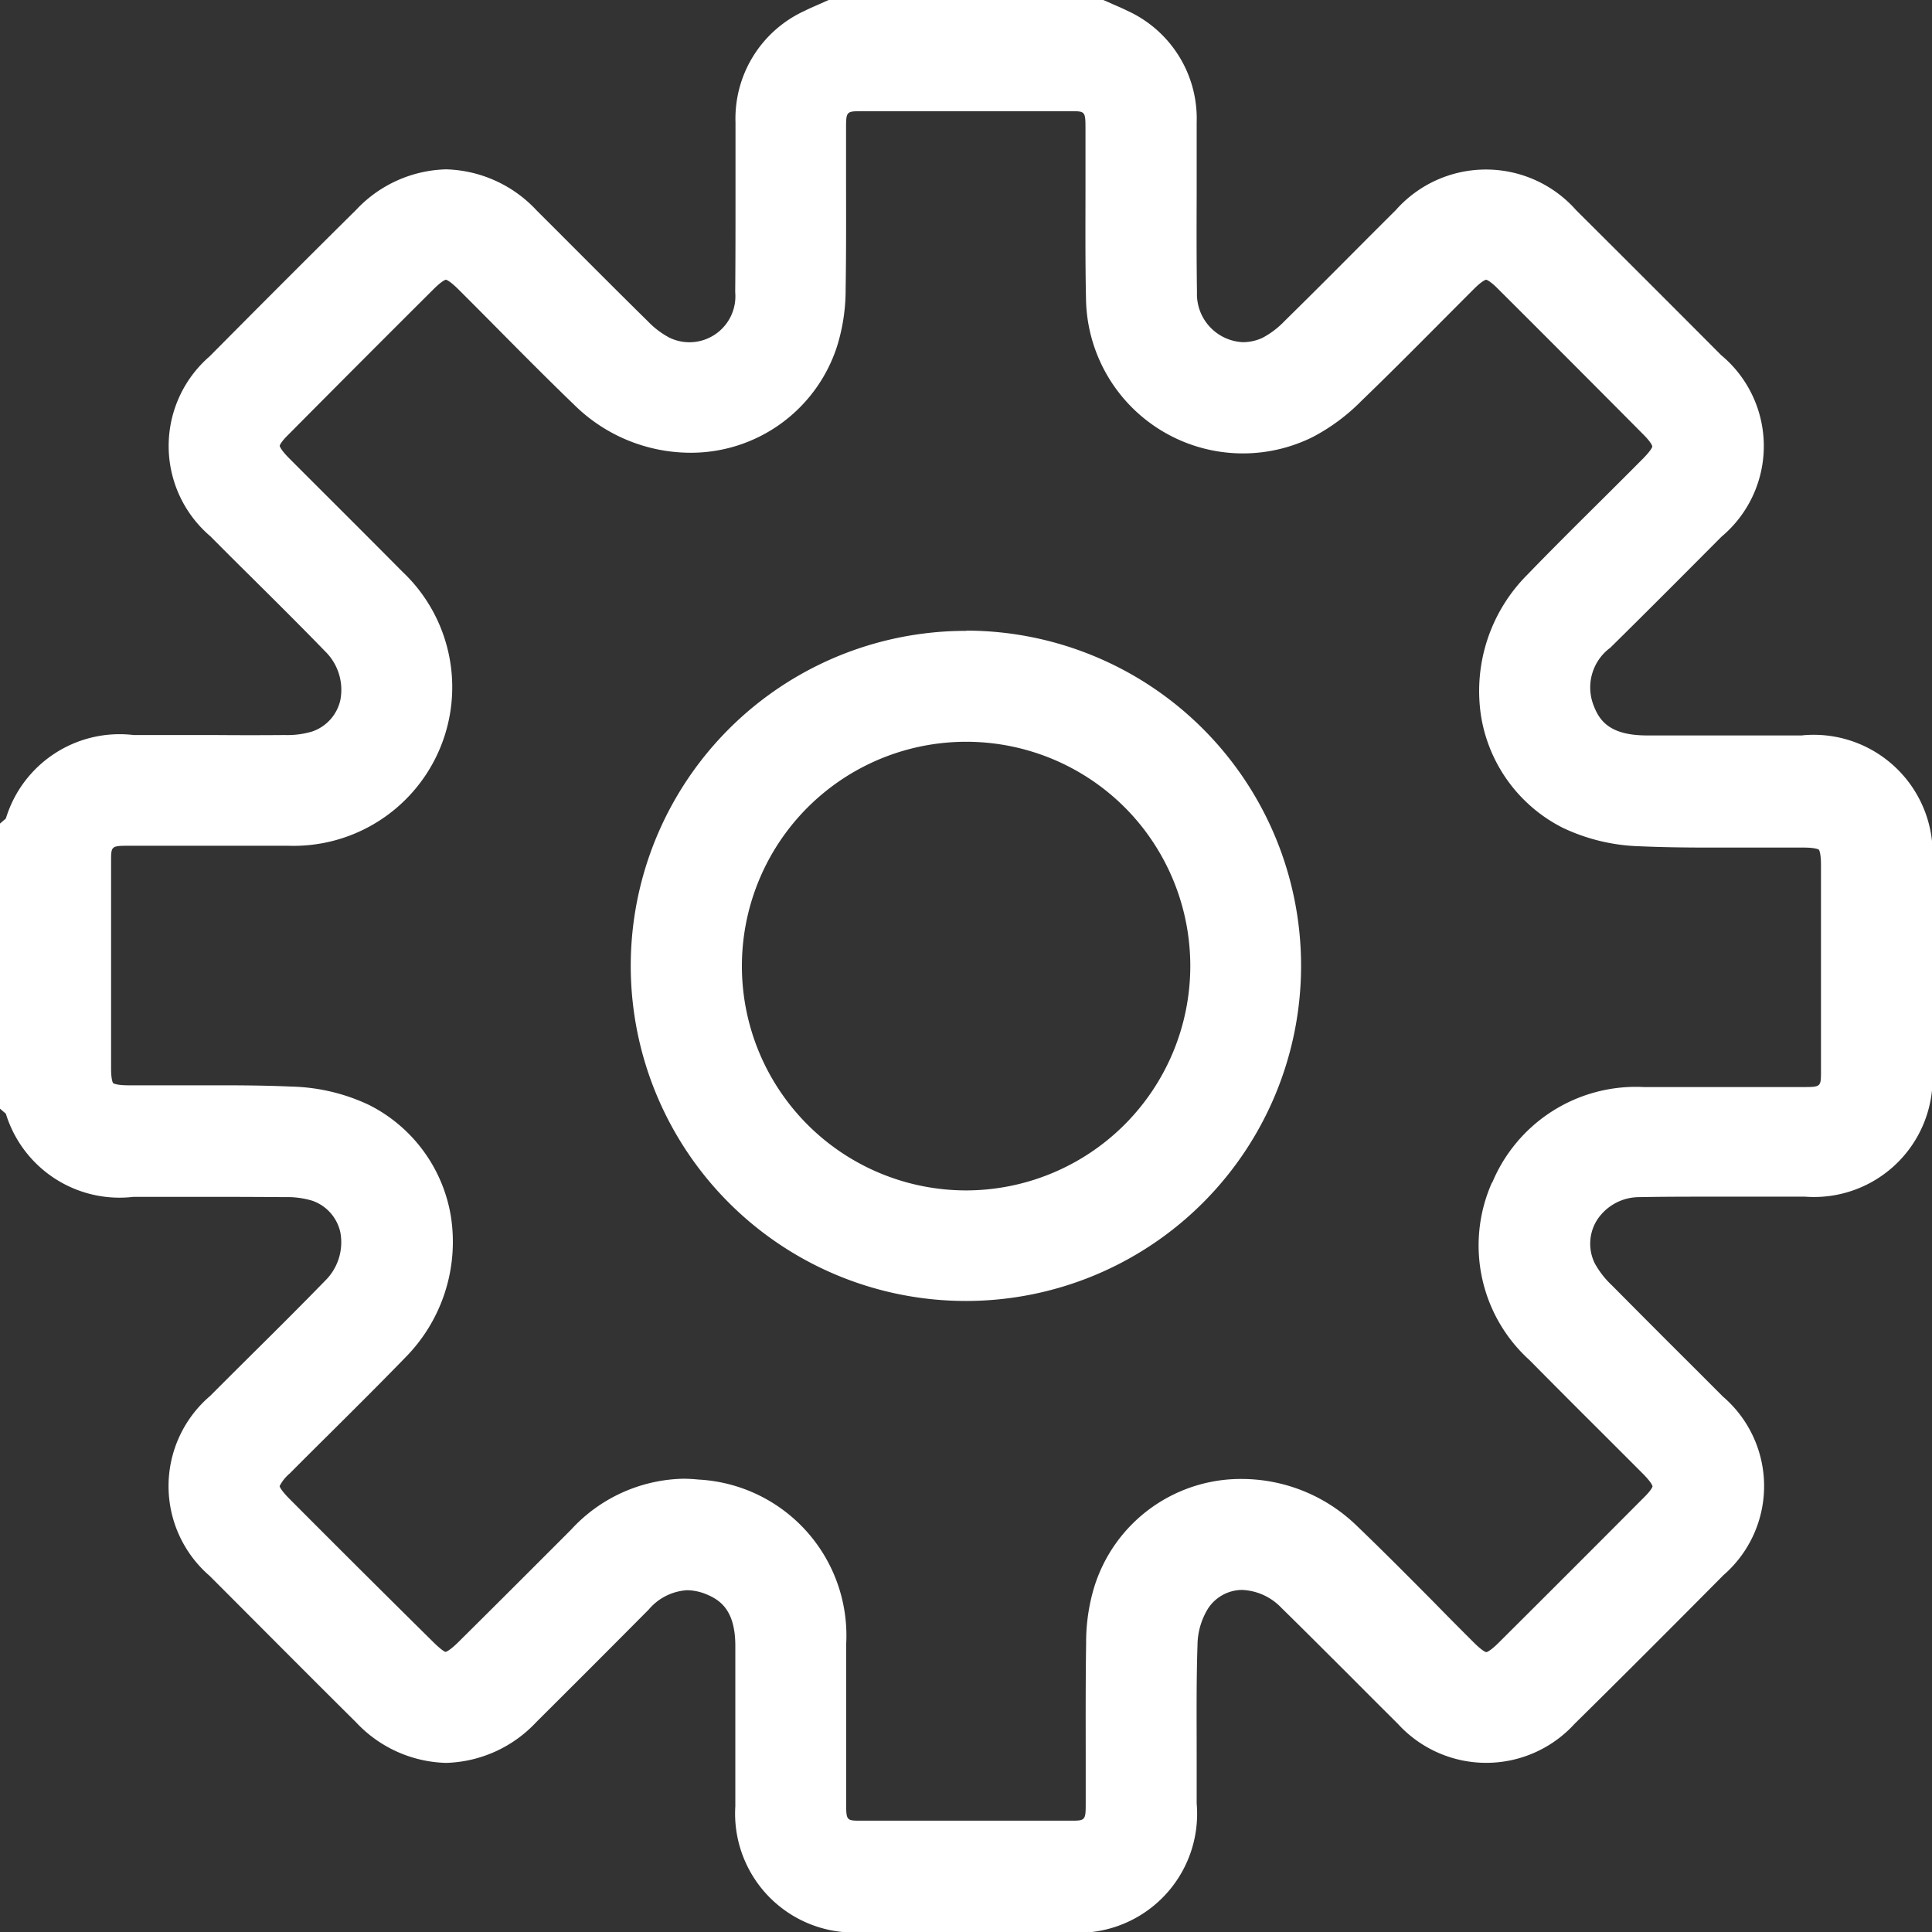 <svg xmlns="http://www.w3.org/2000/svg" xmlns:xlink="http://www.w3.org/1999/xlink" width="32.995" height="33" viewBox="0 0 32.995 33">
  <rect x="0" y="0" width="32.995" height="33" fill="#333333" stroke="none"/>
  <defs>
    <clipPath id="clip-path">
      <rect id="Rectangle_30" data-name="Rectangle 30" width="32.995" height="33" fill="#fff"/>
    </clipPath>
  </defs>
  <g id="Groupe_77" data-name="Groupe 77" transform="translate(3 0)">
    <g id="Groupe_55" data-name="Groupe 55" transform="translate(-3 0)" clip-path="url(#clip-path)">
      <path id="Tracé_14" data-name="Tracé 14" d="M30.779,12.56H28.13c-.63,0-.811-.244-.912-.507a.843.843,0,0,1,.284-.992c.631-.622,1.265-1.259,1.878-1.875l.021-.021a2.019,2.019,0,0,0-.007-3.1Q28.159,4.825,26.918,3.59a2.056,2.056,0,0,0-3.082,0q-.368.366-.733.733c-.386.388-.773.775-1.163,1.158a1.486,1.486,0,0,1-.376.287.8.8,0,0,1-.334.076.823.823,0,0,1-.788-.853c-.008-.548-.007-1.107-.005-1.648,0-.417,0-.834,0-1.251A2.023,2.023,0,0,0,19.258.186c-.08-.04-.163-.076-.246-.111l-.1-.045L18.842,0h-4.69l-.068.03-.1.045c-.083.036-.166.072-.246.112a2.023,2.023,0,0,0-1.177,1.905c0,.417,0,.835,0,1.252,0,.54,0,1.1-.005,1.646a.785.785,0,0,1-1.121.778,1.469,1.469,0,0,1-.376-.286c-.393-.386-.782-.776-1.171-1.165q-.362-.363-.725-.725a2.19,2.19,0,0,0-1.544-.7,2.182,2.182,0,0,0-1.538.693c-.9.891-1.714,1.708-2.5,2.5a2.025,2.025,0,0,0,.012,3.074q.356.359.716.714c.41.407.833.827,1.24,1.247a.919.919,0,0,1,.264.833.737.737,0,0,1-.479.539,1.472,1.472,0,0,1-.468.061q-.6.005-1.194,0H2.283A2.03,2.03,0,0,0,.1,13.979l-.1.086v4.869l.1.086a2.031,2.031,0,0,0,2.18,1.42H3.671q.6,0,1.194.005a1.472,1.472,0,0,1,.468.061.737.737,0,0,1,.479.539.92.92,0,0,1-.265.833c-.407.419-.829.839-1.238,1.244q-.36.357-.719.717a2.025,2.025,0,0,0-.01,3.074c.8.8,1.637,1.644,2.5,2.5a2.181,2.181,0,0,0,1.537.694,2.191,2.191,0,0,0,1.545-.7q.962-.957,1.918-1.92a.93.93,0,0,1,.654-.329.884.884,0,0,1,.316.064c.25.1.506.276.508.88q0,.63,0,1.26,0,.742,0,1.485A2.032,2.032,0,0,0,14.723,33l1.566,0h1.935a2.032,2.032,0,0,0,2.213-2.2c0-.278,0-.555,0-.832,0-.614-.007-1.248.014-1.869a1.212,1.212,0,0,1,.18-.628.7.7,0,0,1,.583-.318.982.982,0,0,1,.672.308c.368.36.732.726,1.1,1.092q.444.446.89.89a2.042,2.042,0,0,0,3.012,0c.778-.767,1.611-1.6,2.546-2.543a2.013,2.013,0,0,0-.012-3.051q-.385-.387-.773-.773-.561-.56-1.119-1.123a1.529,1.529,0,0,1-.294-.377.76.76,0,0,1,.037-.738.86.86,0,0,1,.724-.393c.359-.007.718-.008,1.077-.008l.72,0h1.035a2.025,2.025,0,0,0,2.17-2.179q0-1.751,0-3.5a2.032,2.032,0,0,0-2.215-2.2m-5.3,7.629a2.641,2.641,0,0,0,.639,3.043q.573.58,1.151,1.155.394.393.788.788c.151.153.16.208.16.211s-.009.056-.157.2q-1.234,1.24-2.474,2.474c-.15.149-.205.158-.208.158s-.056-.009-.207-.159q-.349-.347-.694-.7c-.422-.425-.858-.865-1.3-1.289a2.827,2.827,0,0,0-1.964-.81,2.621,2.621,0,0,0-2.537,1.867,3.267,3.267,0,0,0-.132.937c-.009.606-.008,1.22-.007,1.814q0,.467,0,.934c0,.284-.011.284-.271.284H16.479l-1.77,0c-.242,0-.257,0-.258-.266q0-.686,0-1.372t0-1.372a2.668,2.668,0,0,0-2.525-2.816,2.544,2.544,0,0,0-.262-.014,2.675,2.675,0,0,0-1.912.871l-.813.813q-.552.552-1.105,1.1c-.159.158-.216.171-.222.173s-.058-.015-.215-.17Q6.169,26.828,4.946,25.6c-.156-.157-.17-.214-.171-.22a.708.708,0,0,1,.174-.217q.339-.341.681-.679c.422-.42.859-.854,1.282-1.29A2.809,2.809,0,0,0,7.7,20.772a2.6,2.6,0,0,0-1.395-1.9,3.272,3.272,0,0,0-1.322-.315c-.343-.015-.717-.022-1.175-.022-.254,0-.509,0-.764,0s-.505,0-.758,0H2.195c-.218,0-.263-.037-.263-.037s-.035-.043-.035-.251q0-1.765,0-3.531c0-.261,0-.271.284-.272l1.464,0,1.277,0A2.71,2.71,0,0,0,6.876,9.767Q6.3,9.187,5.725,8.613q-.394-.393-.788-.788c-.151-.152-.16-.208-.16-.211s.009-.056.157-.2Q6.168,6.17,7.408,4.935c.15-.149.205-.158.207-.158s.056.009.208.159q.347.346.692.695c.422.426.859.866,1.3,1.291a2.831,2.831,0,0,0,1.965.81A2.622,2.622,0,0,0,14.3,5.9a3.268,3.268,0,0,0,.142-.97c.01-.608.008-1.226.007-1.822q0-.463,0-.926c0-.282.011-.282.273-.283h2.841l.718,0c.242,0,.256,0,.257.268,0,.341,0,.683,0,1.024,0,.627-.005,1.276.009,1.915a2.68,2.68,0,0,0,3.865,2.361,3.345,3.345,0,0,0,.841-.623c.43-.414.857-.843,1.27-1.258q.328-.33.657-.659c.143-.142.2-.15.2-.15s.054.007.194.147q1.25,1.246,2.495,2.5c.14.141.148.194.149.2s-.009.054-.15.2q-.362.364-.726.725c-.415.412-.844.838-1.258,1.266a2.81,2.81,0,0,0-.789,2.422,2.6,2.6,0,0,0,1.394,1.9,3.276,3.276,0,0,0,1.321.316c.344.015.717.022,1.176.022.255,0,.509,0,.764,0s.506,0,.758,0H30.8c.218,0,.264.036.264.037s.034.044.035.25q0,1.766,0,3.531c0,.261,0,.271-.283.272l-1.456,0-1.286,0a2.657,2.657,0,0,0-2.594,1.643" transform="translate(0 0)" fill="#fff"/>
      <path id="Tracé_15" data-name="Tracé 15" d="M35.389,29.661h-.015A5.722,5.722,0,0,0,29.656,35.4a5.724,5.724,0,1,0,5.733-5.743M38.1,32.683a3.834,3.834,0,0,1-2.709,6.534h-.025A3.831,3.831,0,1,1,38.1,32.683m-2.719-1.476Z" transform="translate(-18.884 -18.887)" fill="#fff"/>
    </g>
  </g>
</svg>
